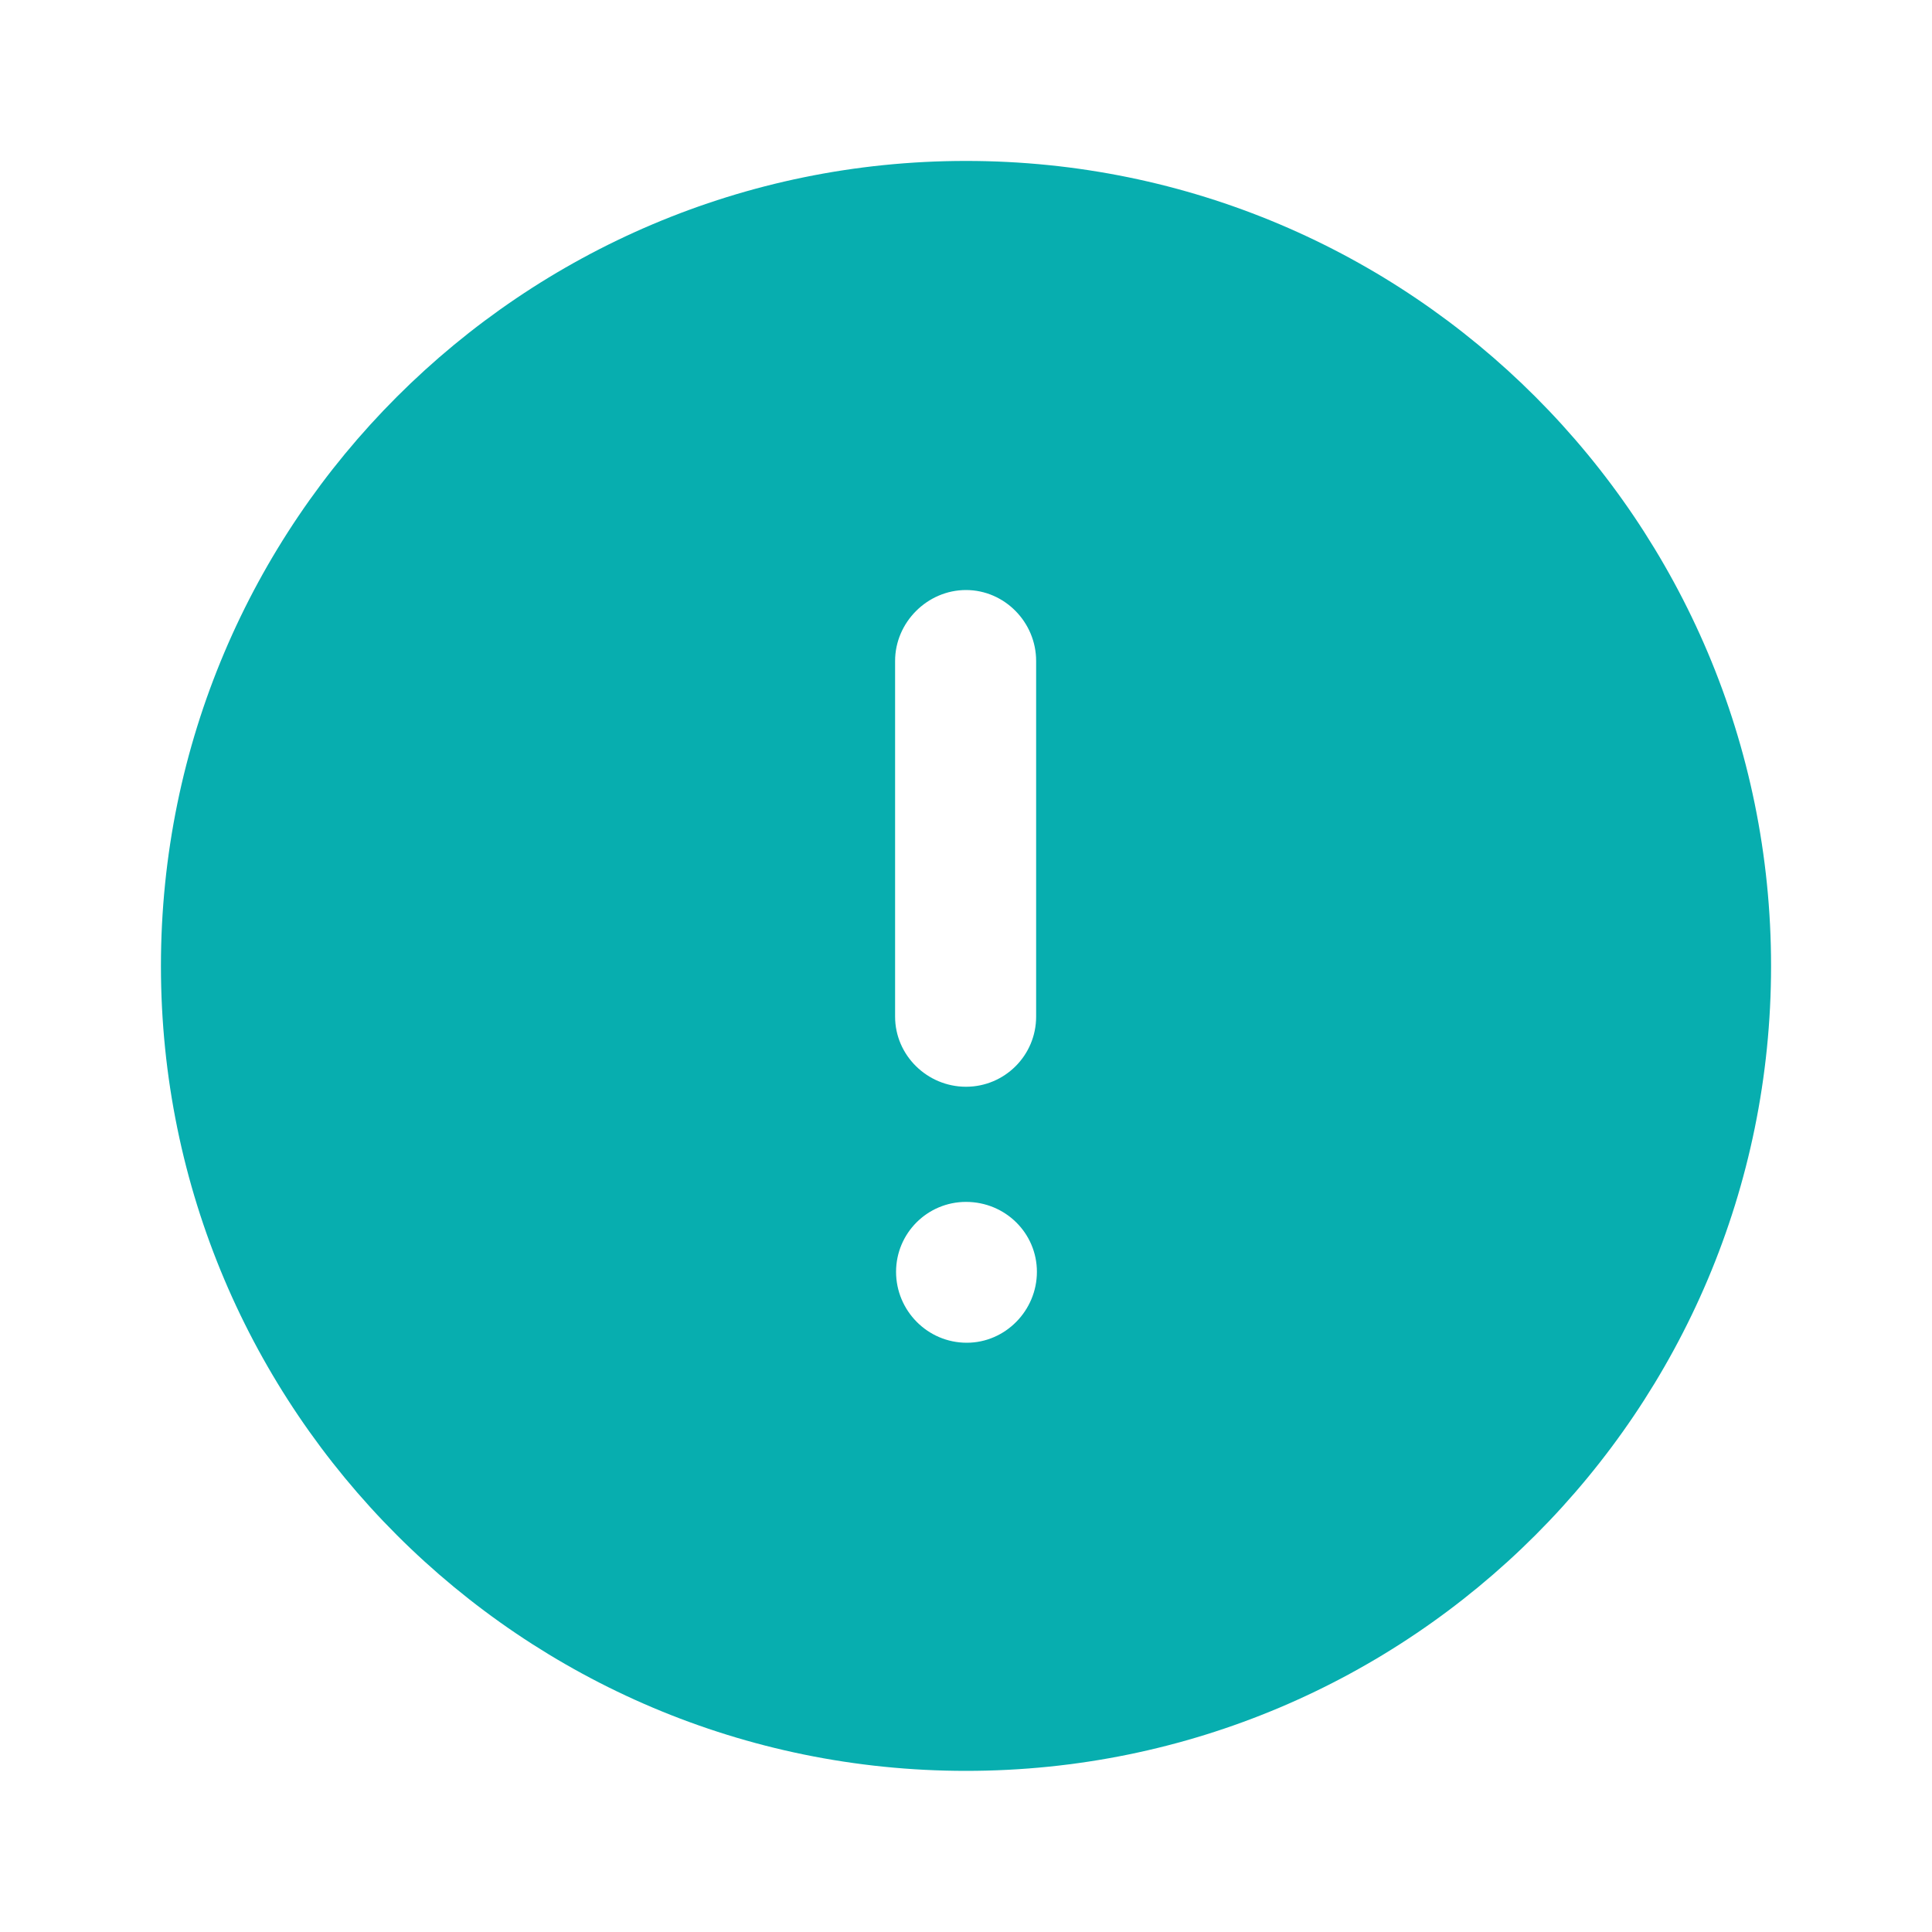 <svg width="10" height="10" viewBox="0 0 10 10" fill="none" xmlns="http://www.w3.org/2000/svg">
<g clip-path="url(#clip0_571_809)">
<path d="M5 0.833C7.304 0.833 9.167 2.7 9.167 5C9.167 7.3 7.304 9.166 5 9.166C2.7 9.166 0.833 7.3 0.833 5C0.833 2.7 2.7 0.833 5 0.833ZM5 6.221C4.8 6.221 4.638 6.383 4.638 6.583C4.638 6.783 4.8 6.95 5.004 6.95C5.204 6.95 5.367 6.783 5.367 6.583C5.367 6.383 5.204 6.221 5 6.221ZM5 3.054C4.8 3.054 4.633 3.221 4.633 3.421V5.262C4.633 5.463 4.8 5.625 5 5.625C5.2 5.625 5.363 5.463 5.363 5.262V3.421C5.363 3.221 5.2 3.054 5 3.054Z" fill="#07AEAF"/>
</g>
<defs>
<clipPath id="clip0_571_809">
<rect width="10" height="10" fill="white"/>
</clipPath>
</defs>
</svg>
